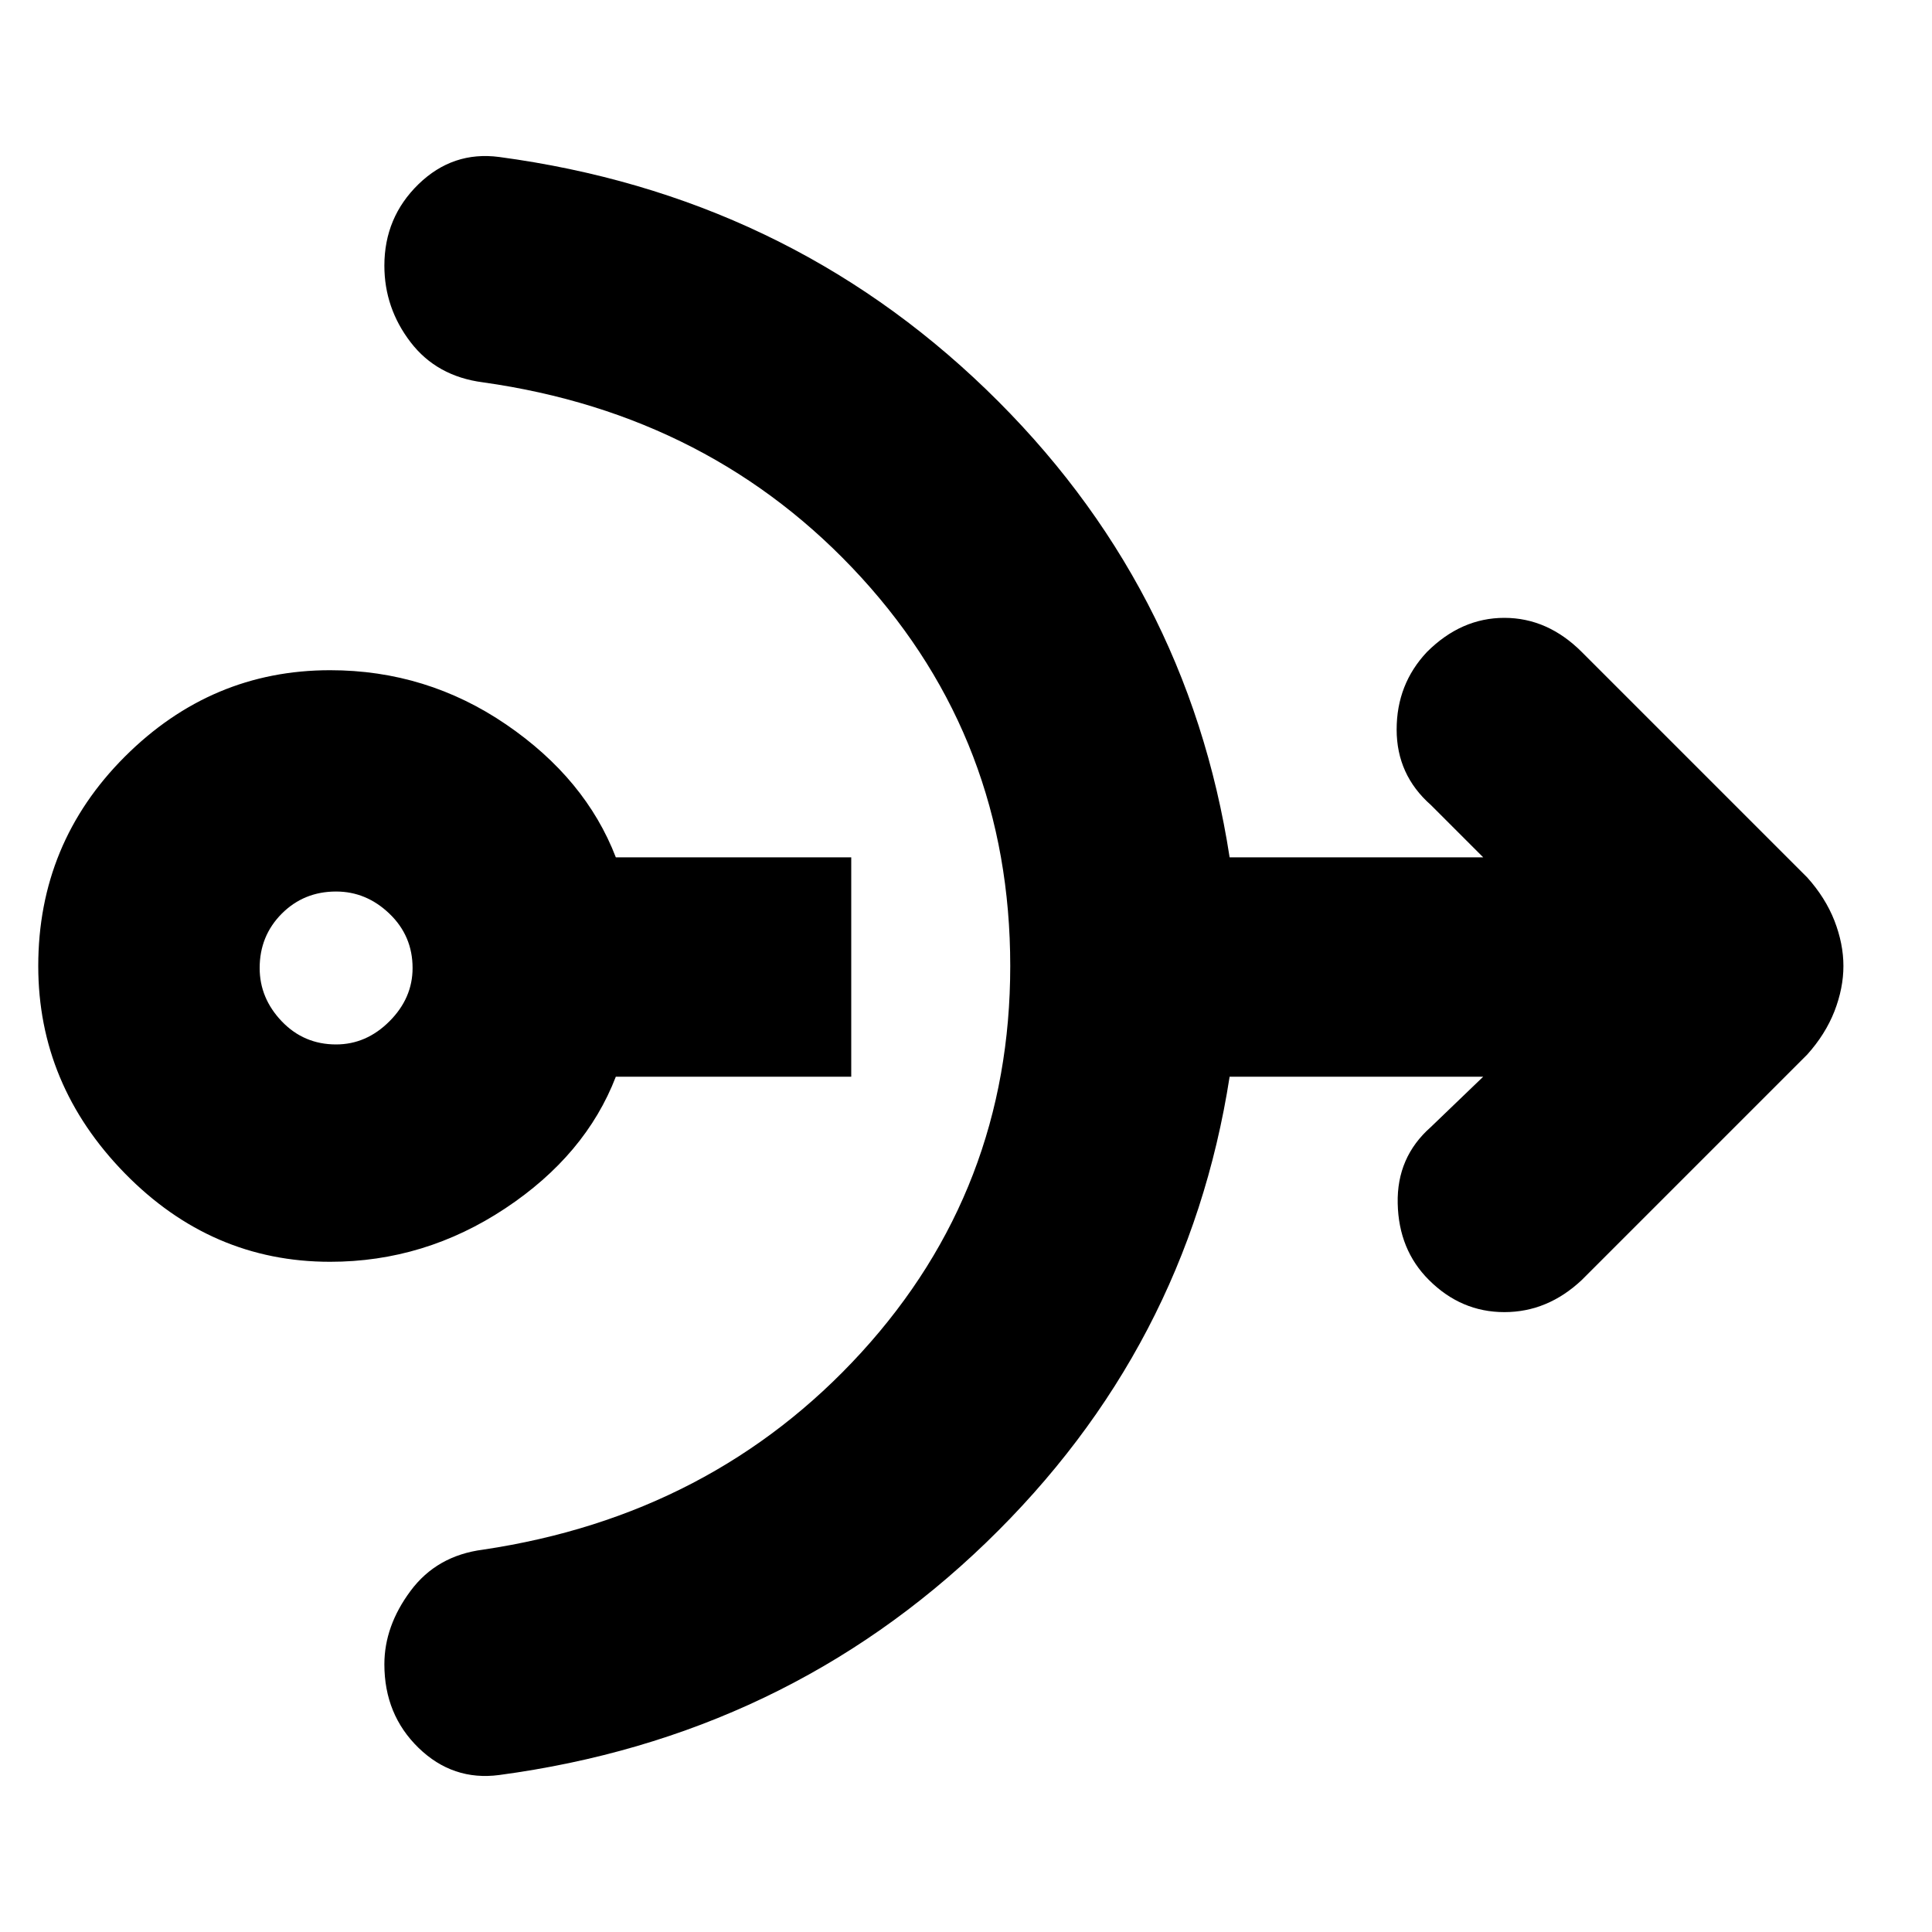 <svg xmlns="http://www.w3.org/2000/svg" height="20" width="20"><path d="M3.417 13.062Q2.188 13.062 1.292 12.146Q0.396 11.229 0.396 10Q0.396 8.729 1.292 7.833Q2.188 6.938 3.417 6.938Q4.417 6.938 5.24 7.5Q6.062 8.062 6.375 8.875H8.812V11.146H6.375Q6.062 11.958 5.229 12.51Q4.396 13.062 3.417 13.062ZM3.479 10.812Q3.792 10.812 4.031 10.573Q4.271 10.333 4.271 10.021Q4.271 9.688 4.031 9.458Q3.792 9.229 3.479 9.229Q3.146 9.229 2.917 9.458Q2.688 9.688 2.688 10.021Q2.688 10.333 2.917 10.573Q3.146 10.812 3.479 10.812ZM5.167 18.375Q4.688 18.438 4.333 18.094Q3.979 17.75 3.979 17.229Q3.979 16.833 4.25 16.469Q4.521 16.104 5 16.042Q7.375 15.688 8.917 14Q10.458 12.312 10.458 10Q10.458 7.667 8.917 5.979Q7.375 4.292 5 3.958Q4.521 3.896 4.25 3.542Q3.979 3.188 3.979 2.75Q3.979 2.25 4.333 1.906Q4.688 1.562 5.167 1.625Q8.125 2.021 10.208 4.031Q12.292 6.042 12.729 8.875H15.354L14.812 8.333Q14.458 8.021 14.458 7.552Q14.458 7.083 14.771 6.75Q15.125 6.396 15.573 6.396Q16.021 6.396 16.375 6.75L18.708 9.083Q18.896 9.292 18.99 9.531Q19.083 9.771 19.083 10Q19.083 10.229 18.99 10.469Q18.896 10.708 18.708 10.917L16.375 13.25Q16.021 13.583 15.573 13.583Q15.125 13.583 14.792 13.25Q14.479 12.938 14.469 12.458Q14.458 11.979 14.812 11.667L15.354 11.146H12.729Q12.292 13.958 10.208 15.969Q8.125 17.979 5.167 18.375Z"/></svg>